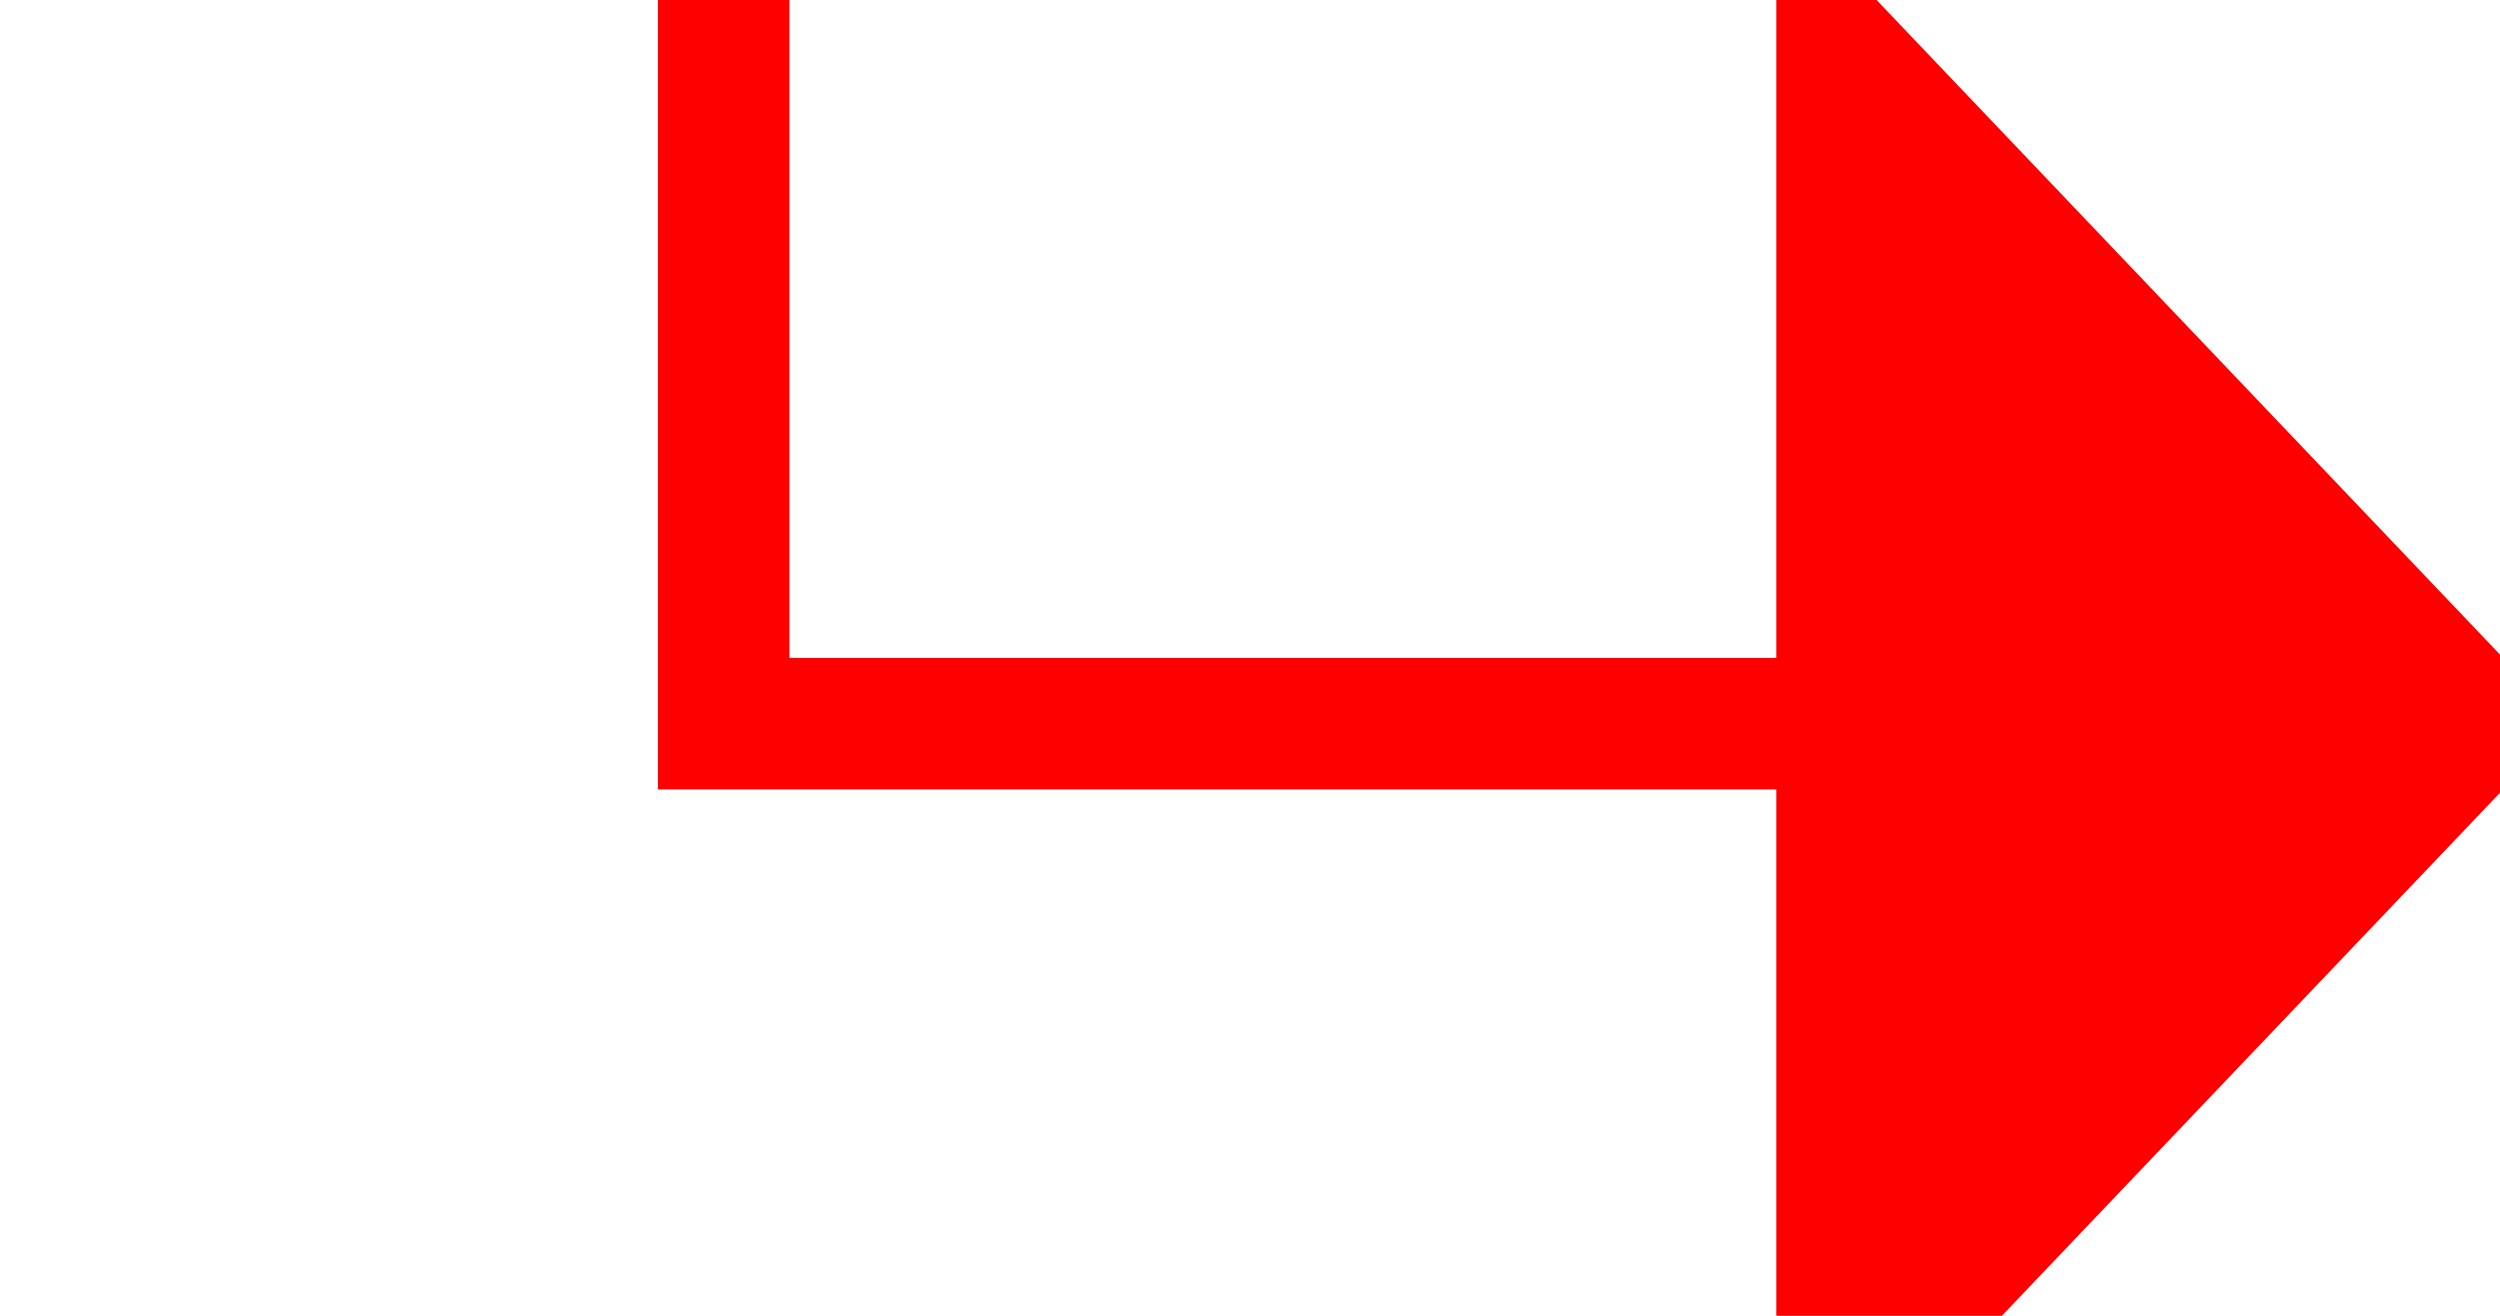 ﻿<?xml version="1.0" encoding="utf-8"?>
<svg version="1.1" xmlns:xlink="http://www.w3.org/1999/xlink" width="19px" height="10px" preserveAspectRatio="xMinYMid meet" viewBox="405 1780  19 8" xmlns="http://www.w3.org/2000/svg">
  <path d="M 381 1719.5  L 410.5 1719.5  L 410.5 1784.5  L 419.5 1784.5  " stroke-width="1" stroke="#ff0000" fill="none" />
  <path d="M 418.5 1790.8  L 424.5 1784.5  L 418.5 1778.2  L 418.5 1790.8  Z " fill-rule="nonzero" fill="#ff0000" stroke="none" />
</svg>